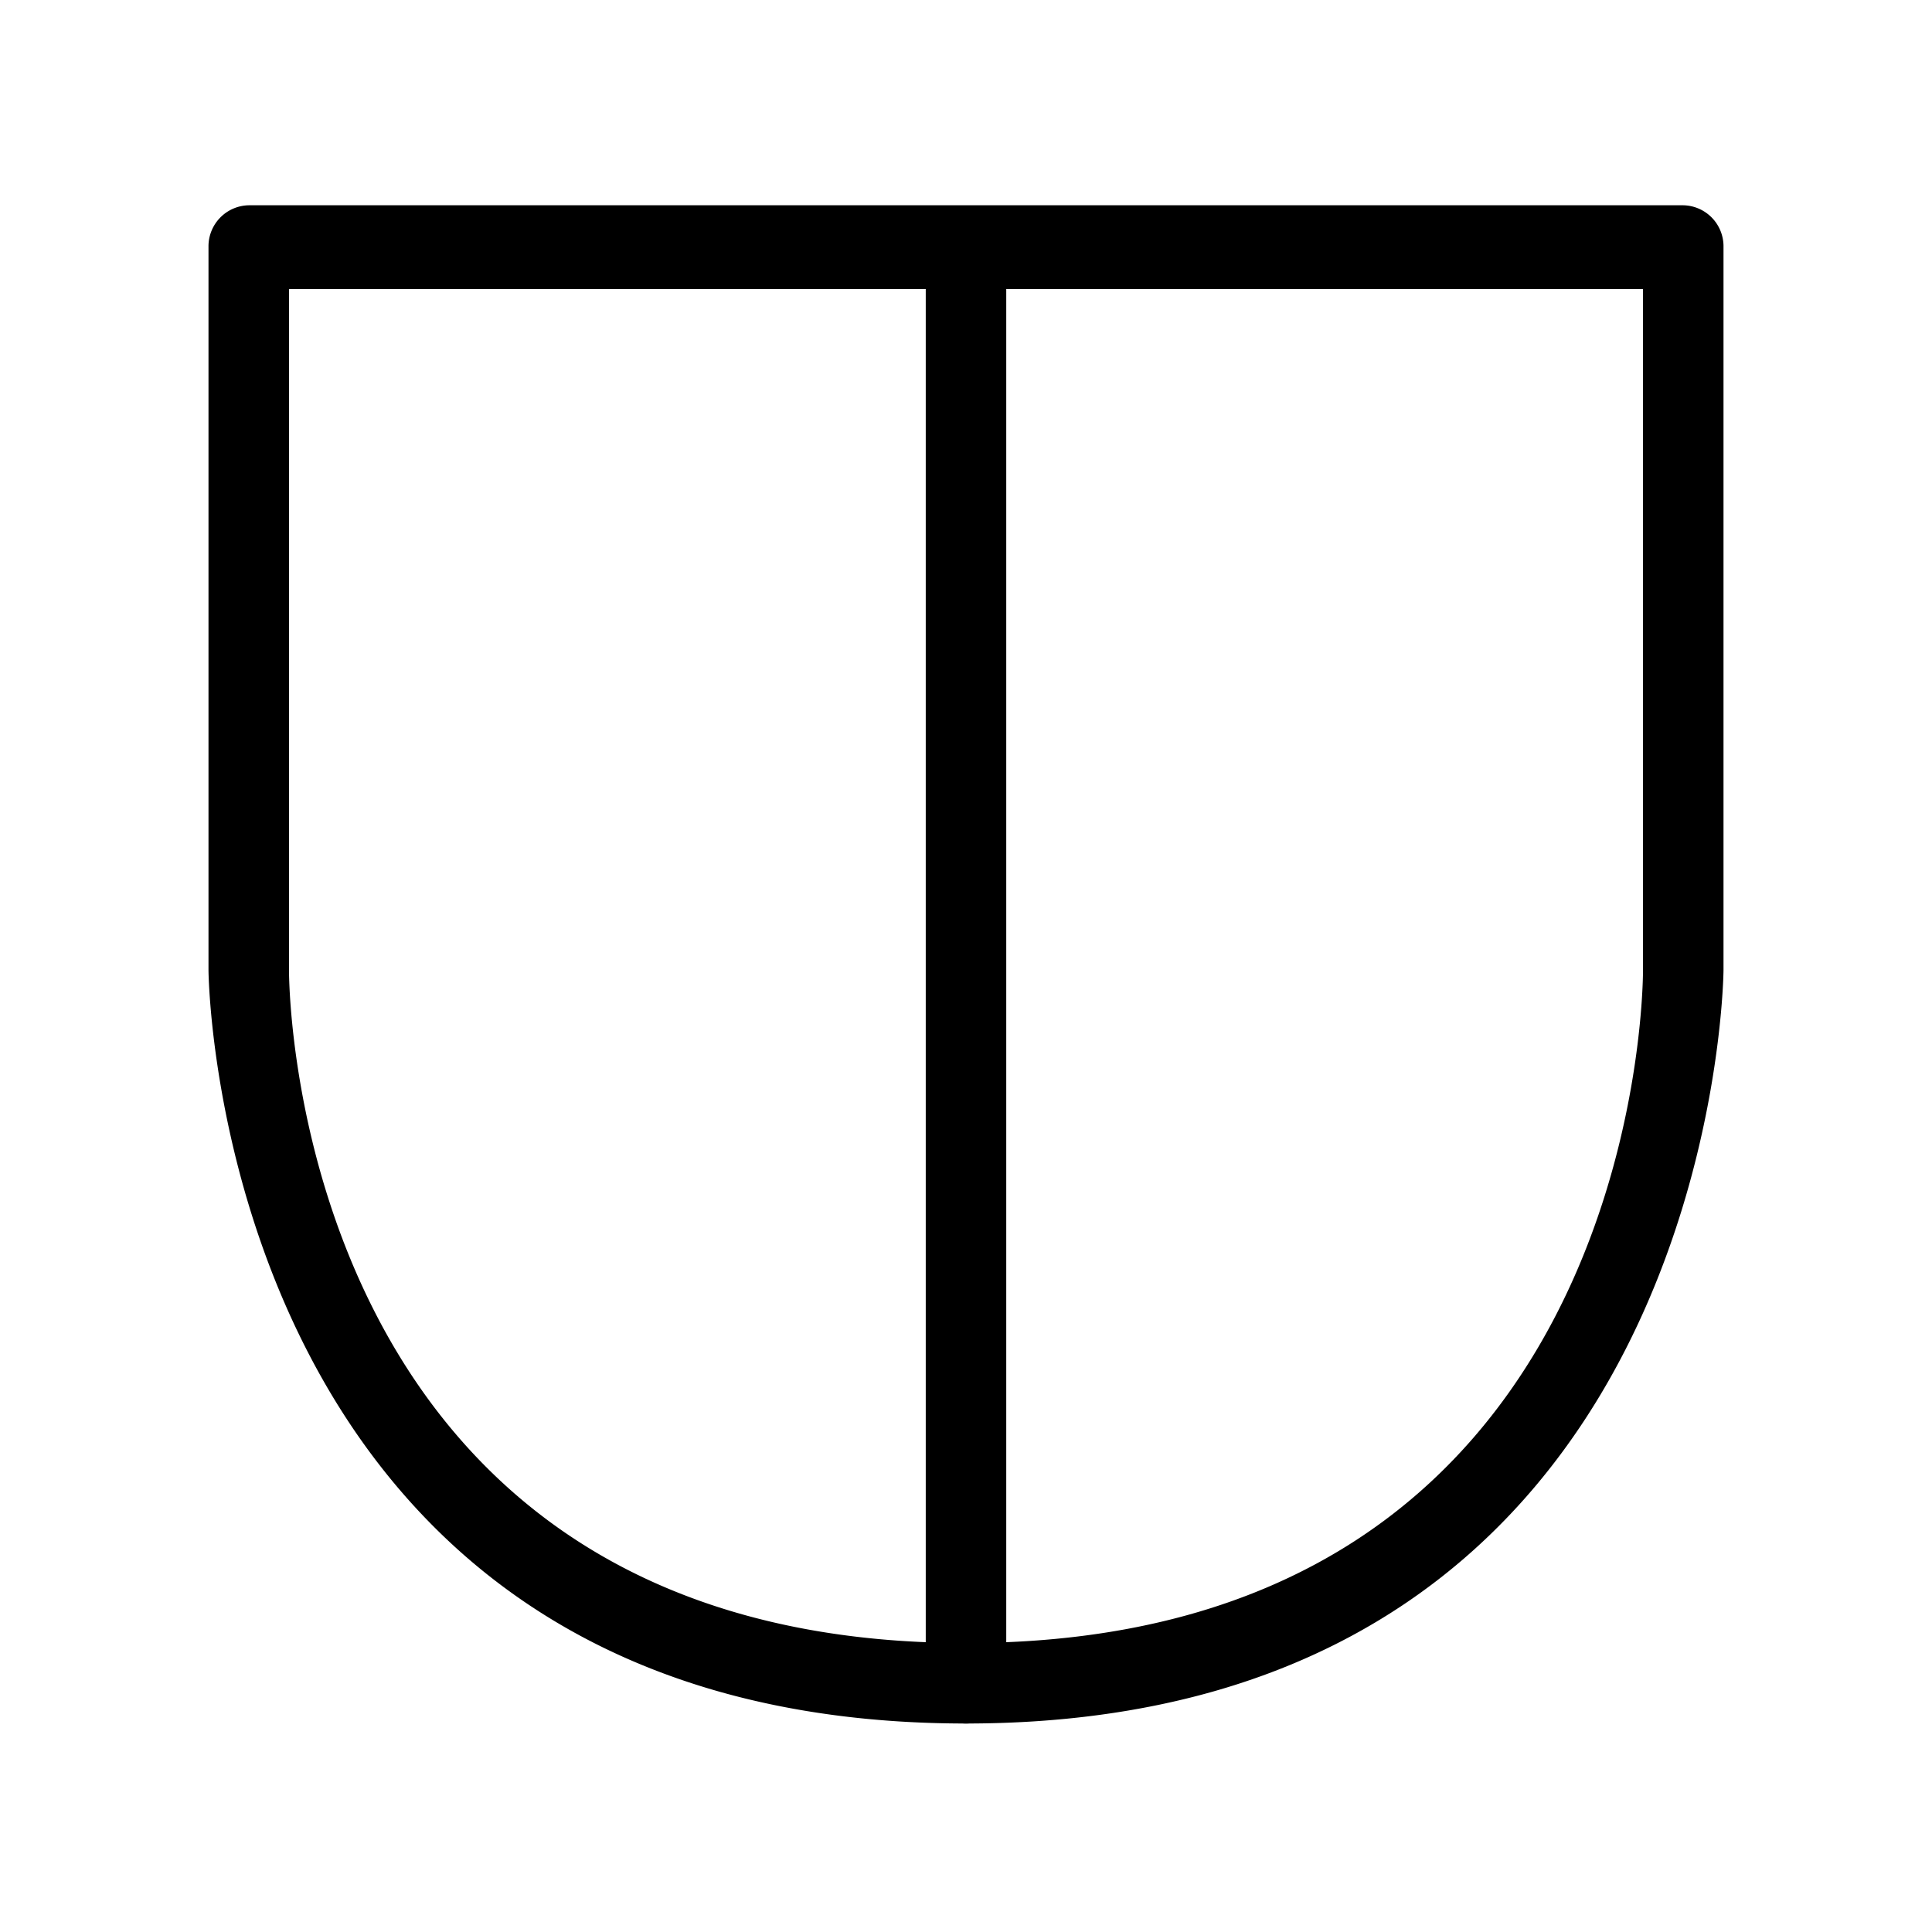 <svg id="Layer_1" data-name="Layer 1" xmlns="http://www.w3.org/2000/svg" xmlns:xlink="http://www.w3.org/1999/xlink" viewBox="0 0 24 24"><defs><style>.cls-1{fill:none;}.cls-2{clip-path:url(#clip-path);}</style><clipPath id="clip-path"><rect class="cls-1" y="-0.12" width="24" height="24"/></clipPath></defs><title>shield-alt</title><g class="cls-2"><path d="M12,21.41c-9.3,0-9.41-9.27-9.41-9.36v-9a.51.51,0,0,1,.5-.5H20.91a.51.51,0,0,1,.5.5v9C21.41,12.14,21.3,21.41,12,21.41ZM3.59,3.59v8.46c0,.34.12,8.36,8.41,8.36s8.41-8,8.41-8.36V3.59Z"/><path d="M12,21.41a.5.5,0,0,1-.5-.5V3.09a.5.5,0,0,1,1,0V20.91A.5.5,0,0,1,12,21.41Z"/></g></svg>